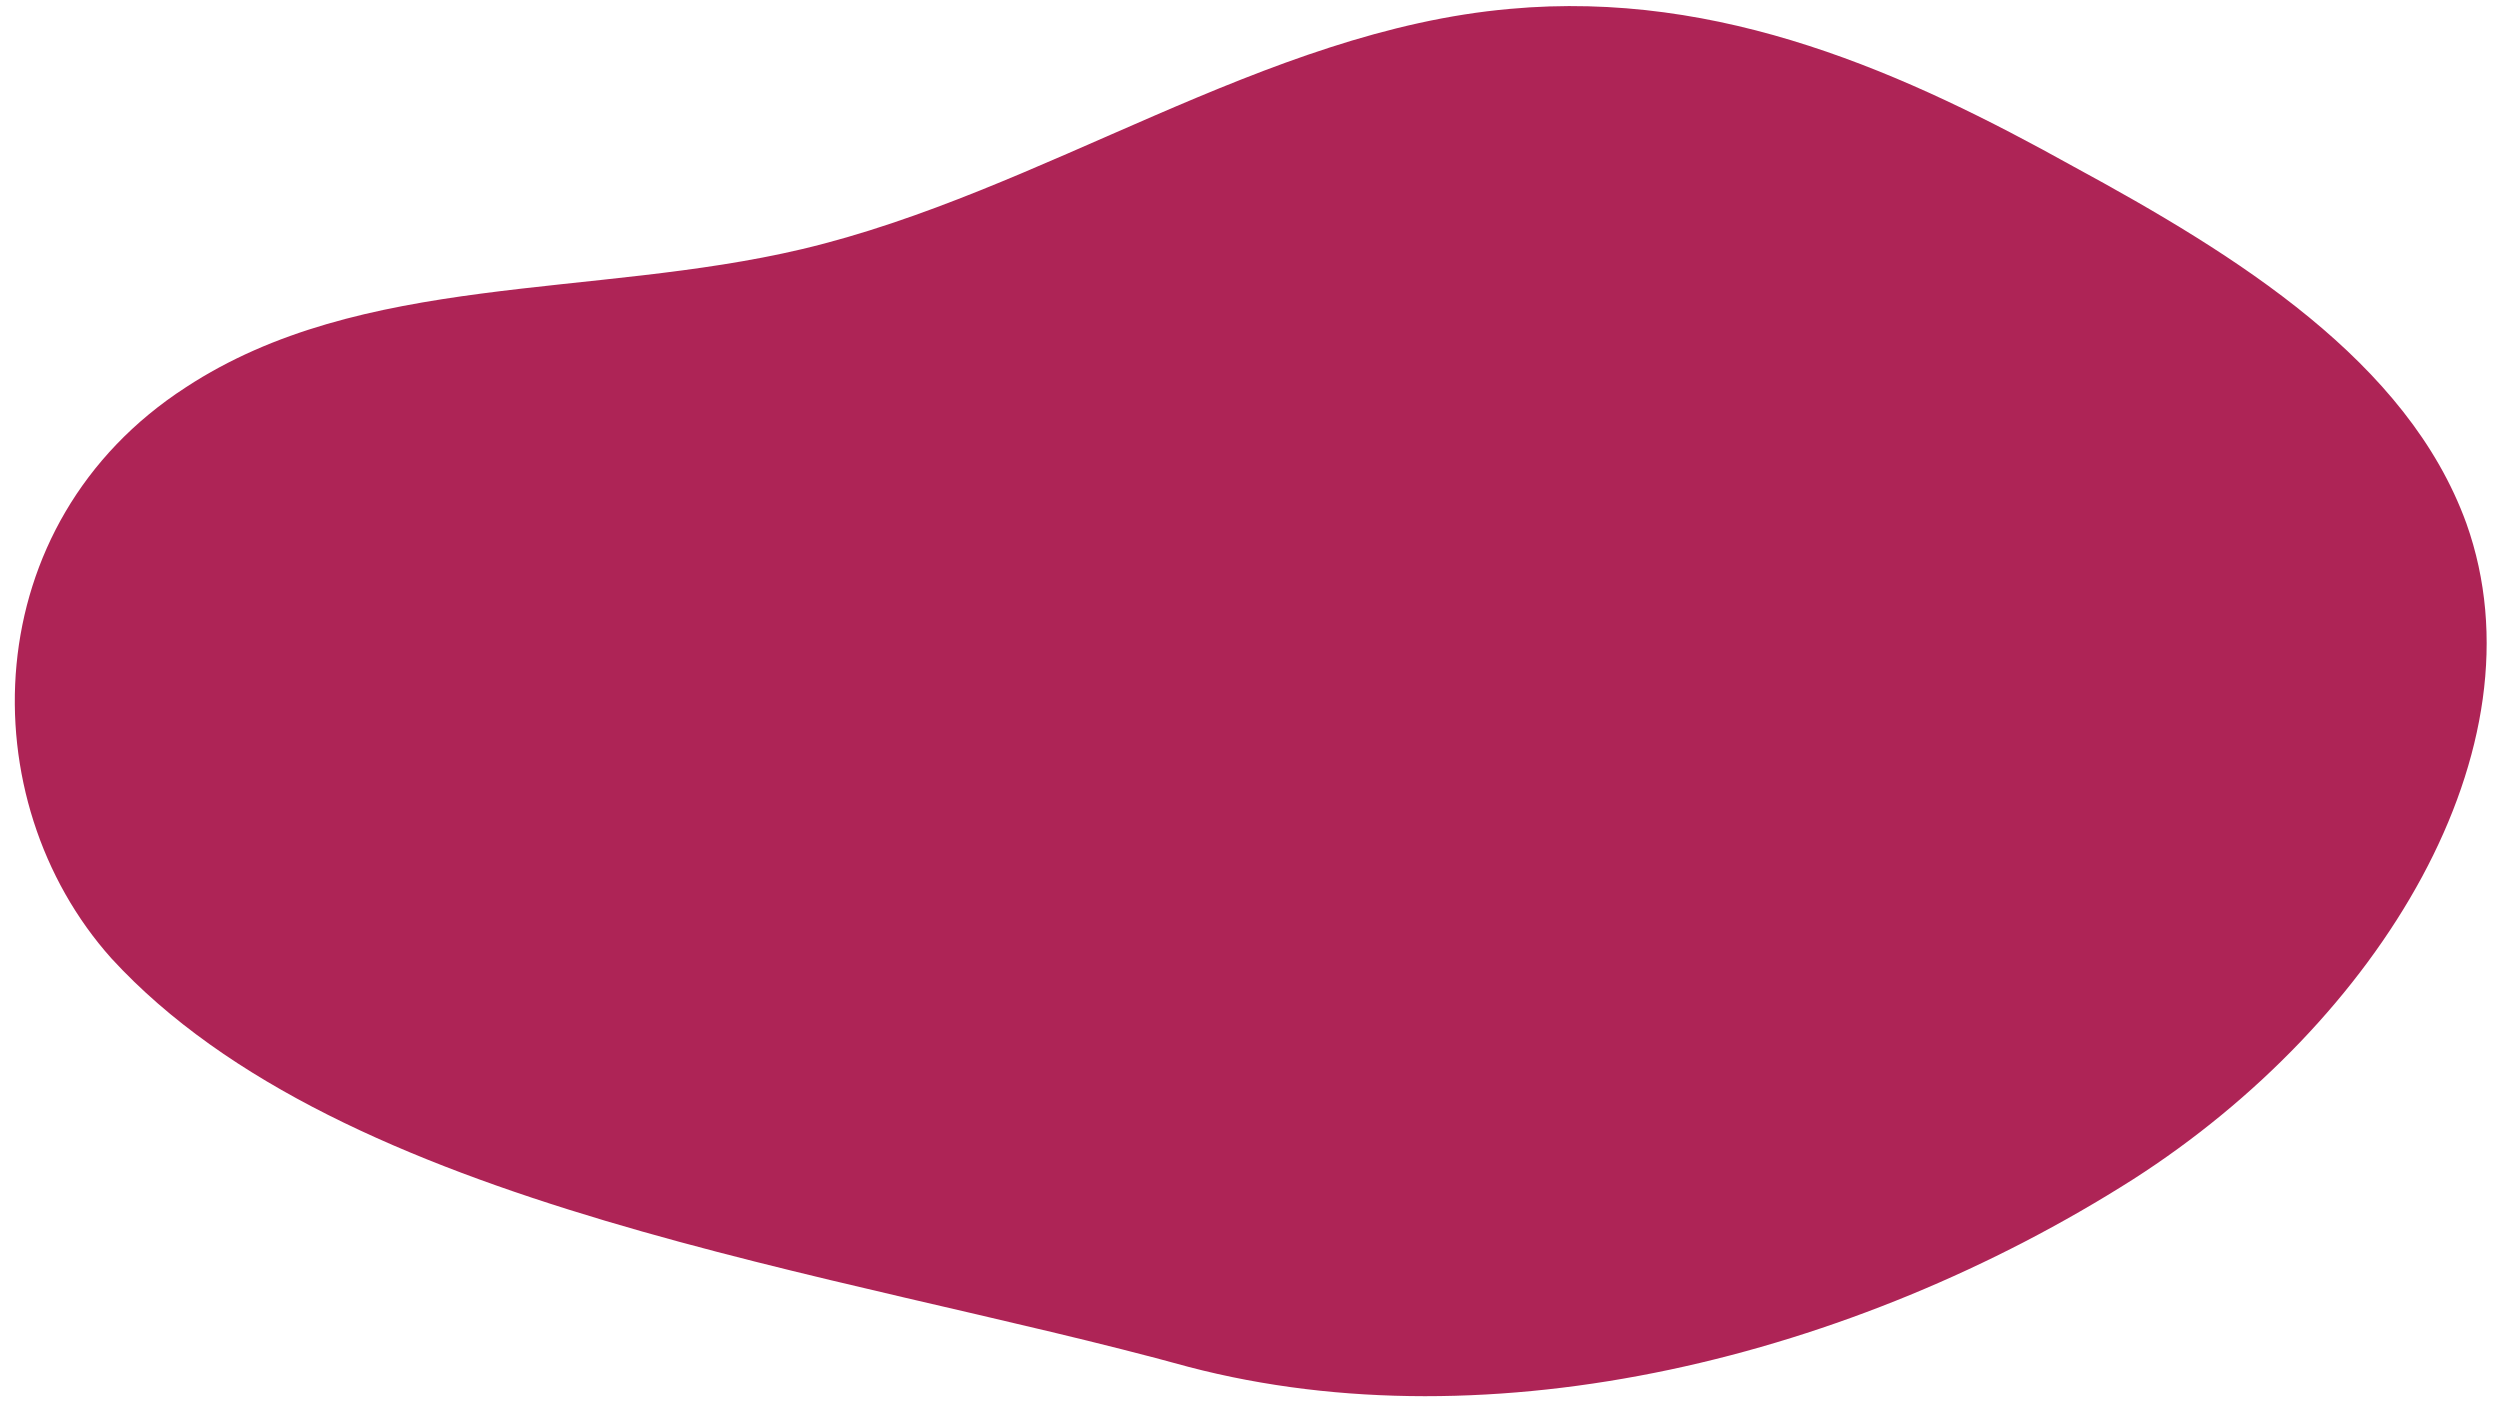 <svg width="114" height="64" viewBox="0 0 114 64" fill="none" xmlns="http://www.w3.org/2000/svg">
<path d="M5.084 43.706C-1.388 36.479 -1.123 23.871 8.478 17.659C16.483 12.411 27.027 13.615 36.573 11.36C47.572 8.753 57.656 1.393 68.855 0.405C78.515 -0.482 86.995 3.392 94.534 7.585C102.031 11.652 109.784 16.475 112.466 23.863C116.132 34.153 108.472 46.598 97.276 53.773C84.484 61.911 68.029 65.948 54.221 62.336C38.218 57.921 15.618 55.181 5.084 43.706Z" fill="#AE2456"/>
</svg>
